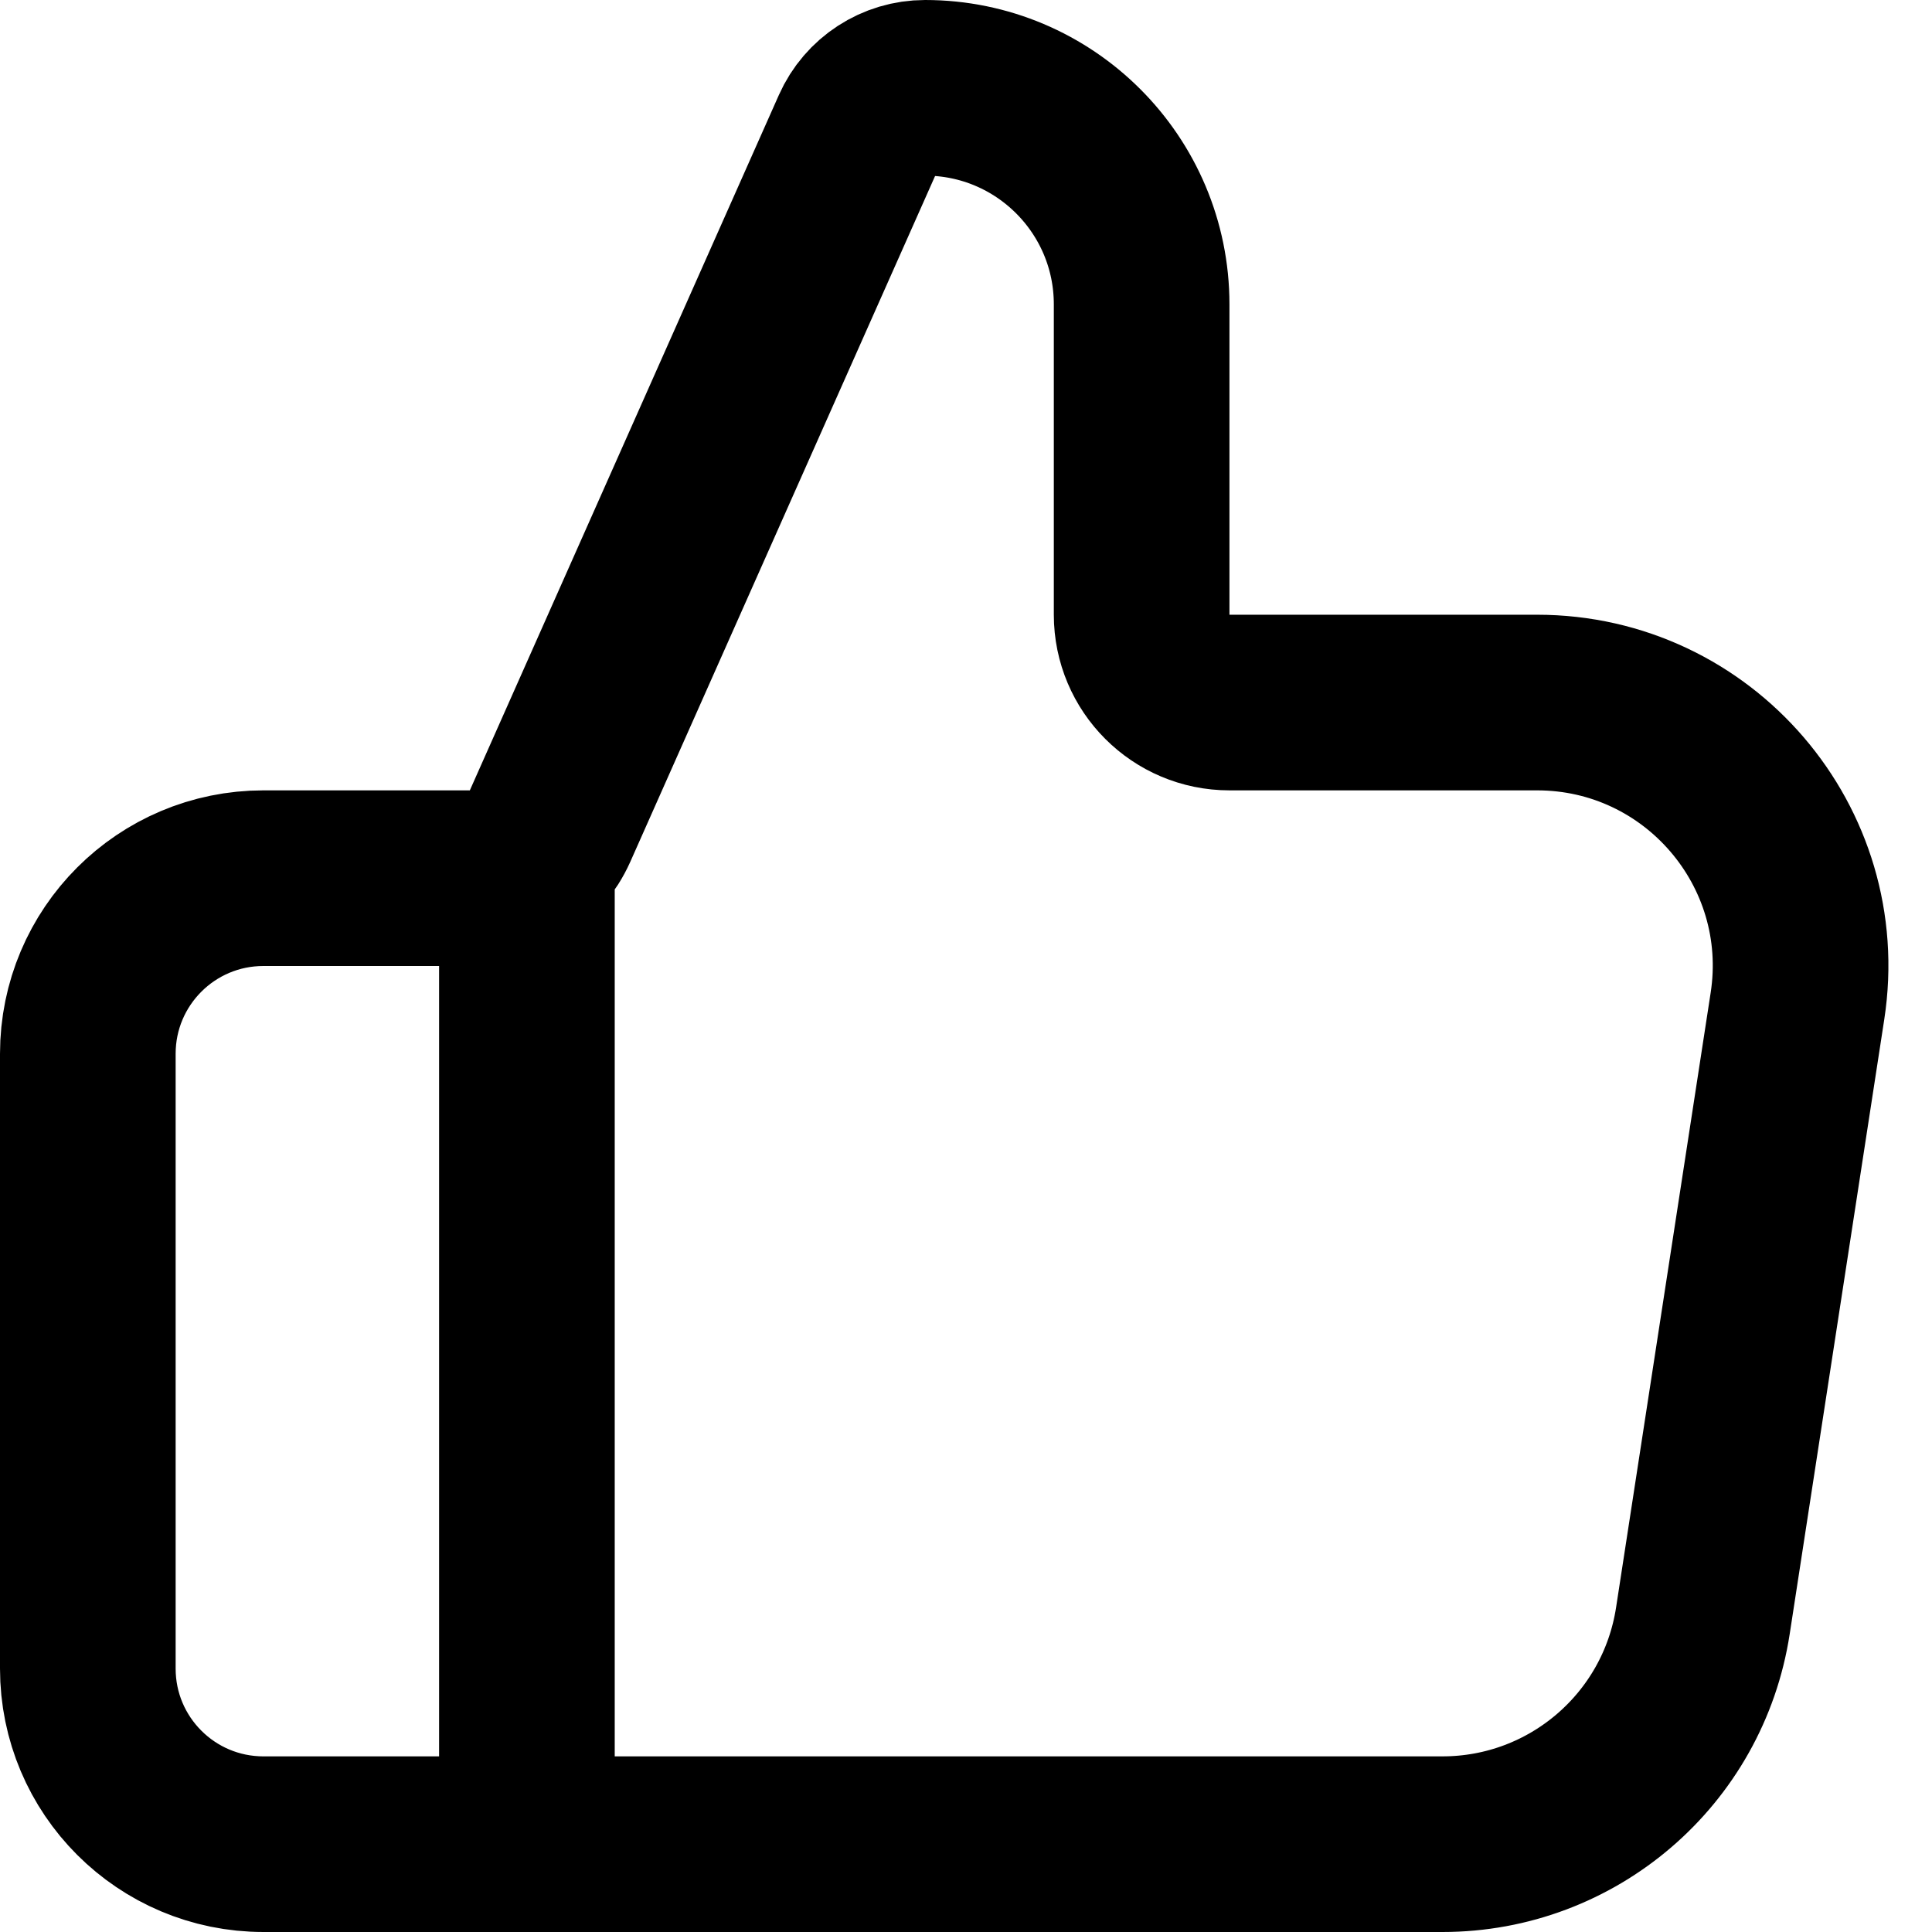 <svg width="22" height="22" viewBox="0 0 22 22" fill="none" xmlns="http://www.w3.org/2000/svg">
<path d="M6 21V10M1 12V19C1 20.105 1.895 21 3 21H16.426C17.907 21 19.166 19.92 19.391 18.456L20.468 11.456C20.748 9.639 19.342 8 17.503 8H14C13.448 8 13 7.552 13 7V3.466C13 2.104 11.896 1 10.534 1C10.209 1 9.915 1.191 9.783 1.488L6.264 9.406C6.103 9.767 5.745 10 5.35 10H3C1.895 10 1 10.895 1 12Z" stroke="black" stroke-width="2" stroke-linecap="round" stroke-linejoin="round"/>
</svg>
